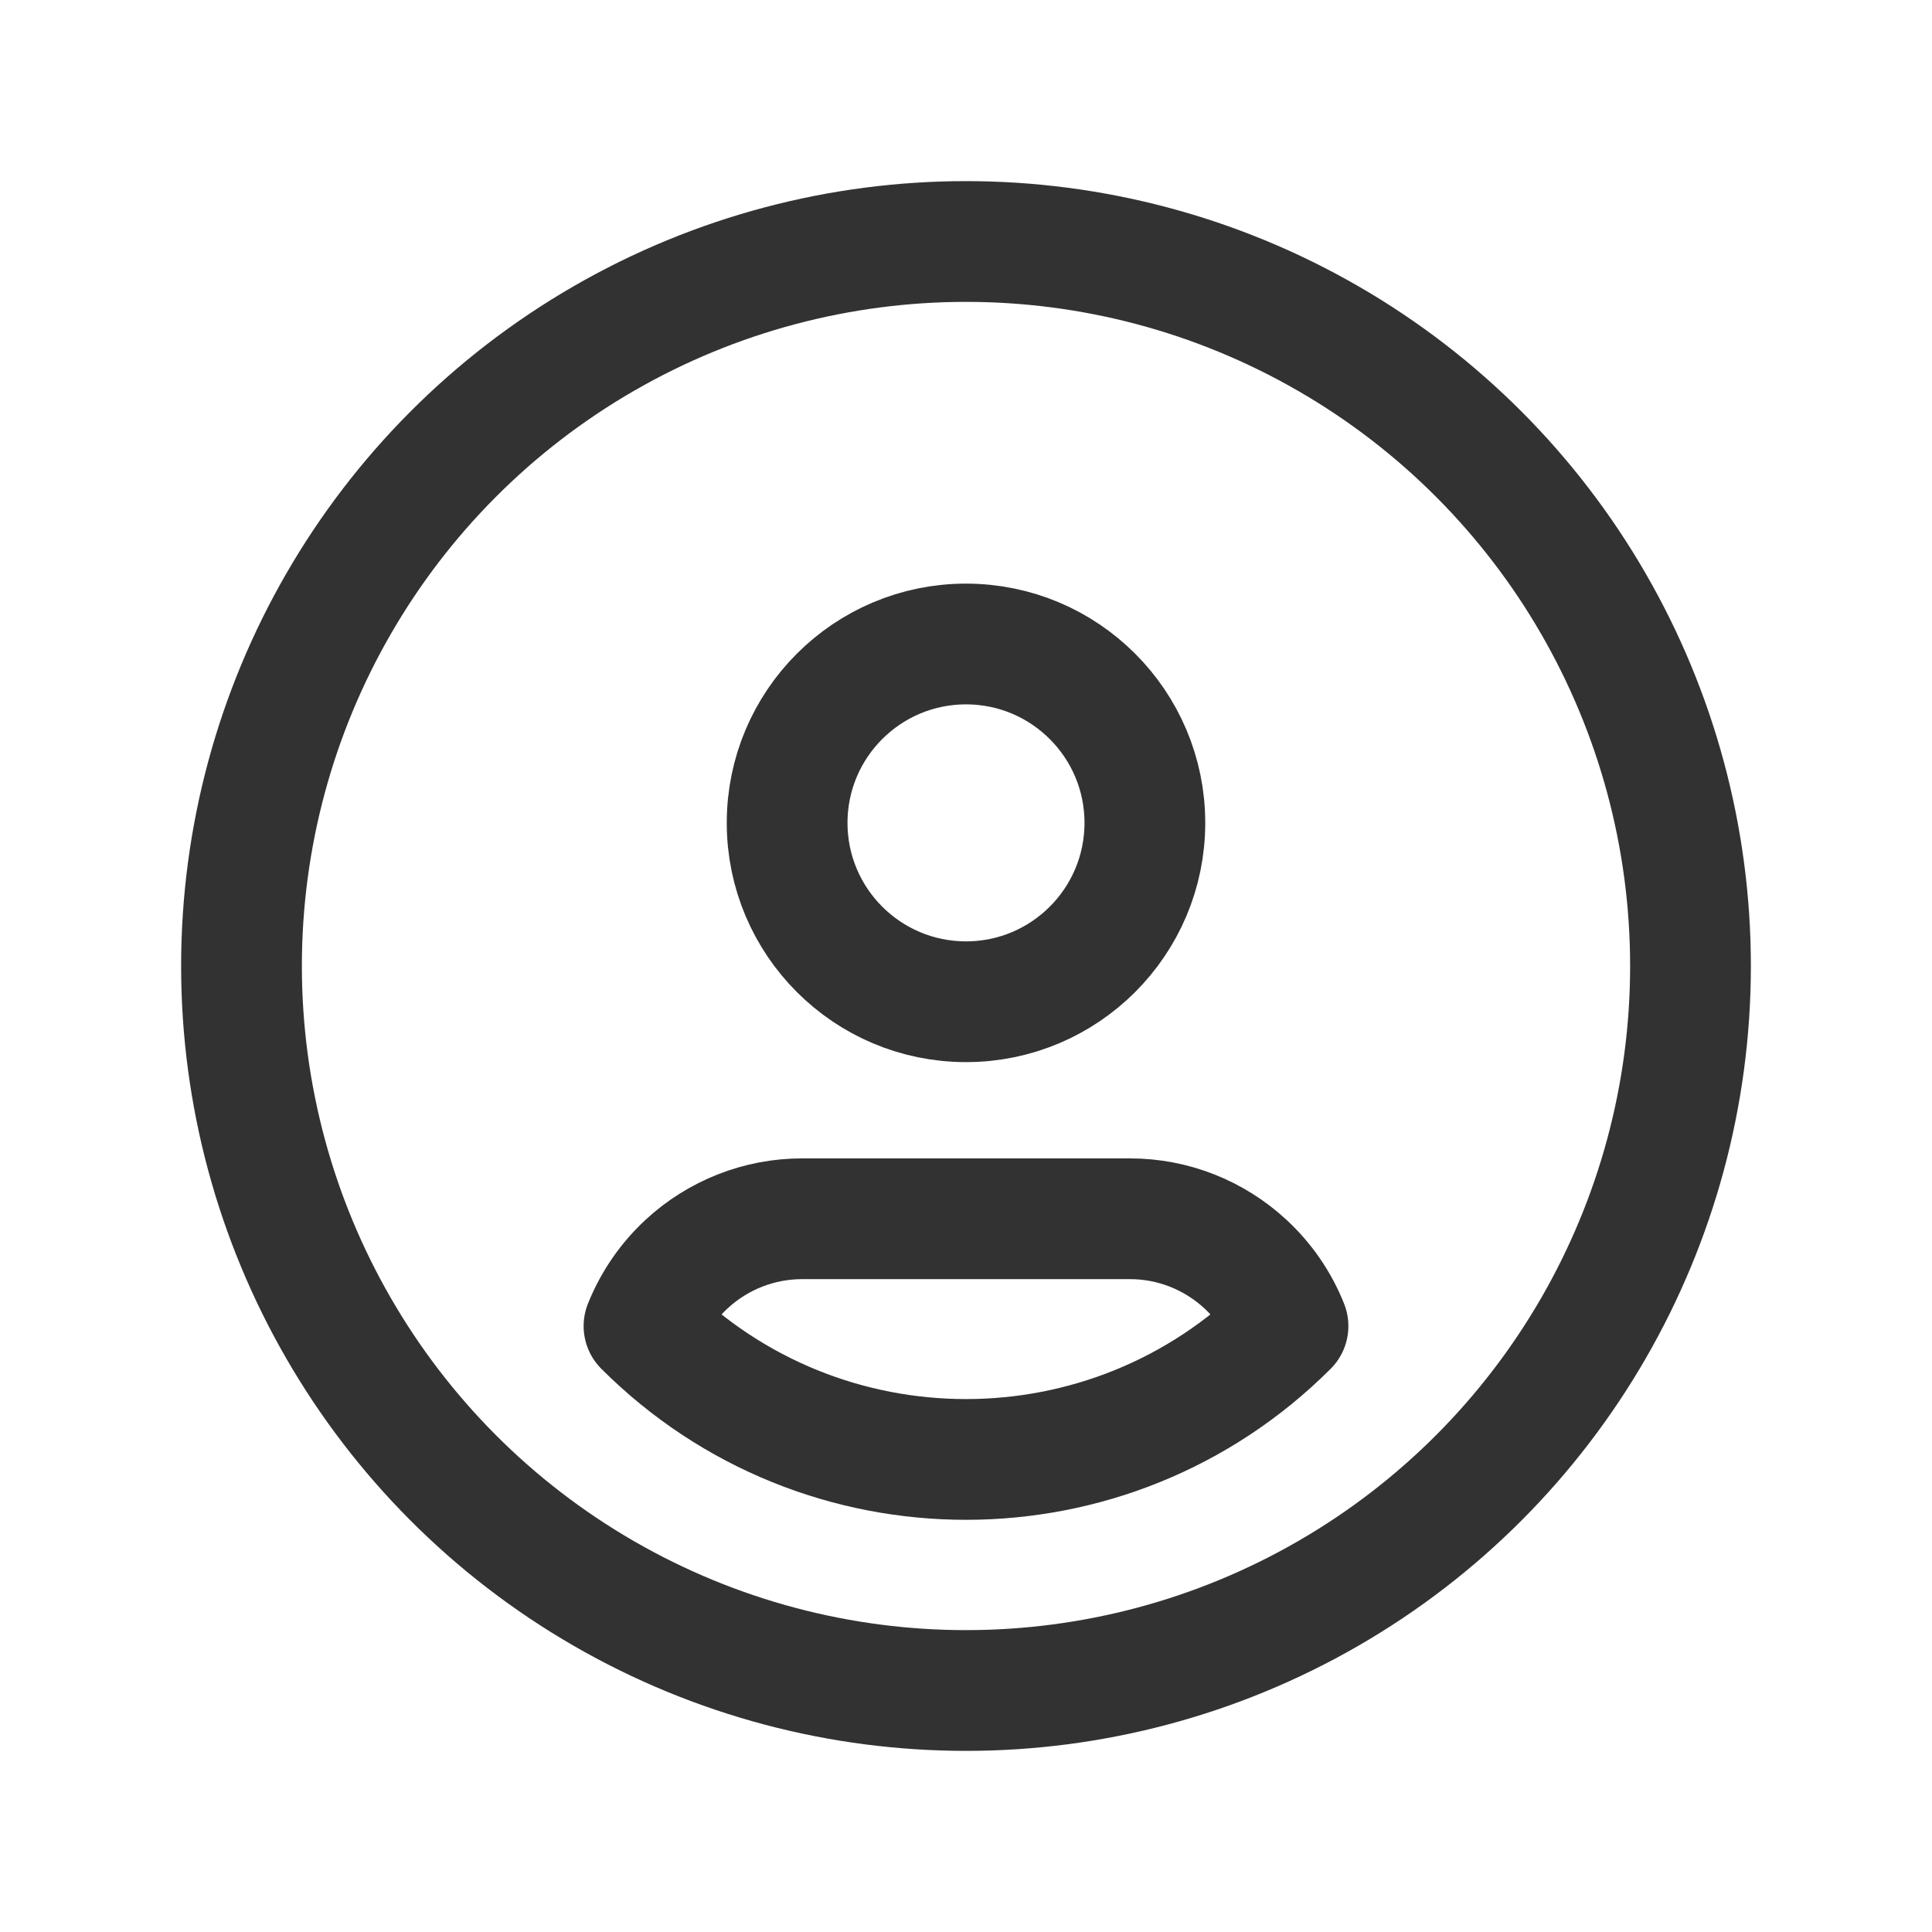 <?xml version="1.0" encoding="UTF-8"?><svg version="1.1" viewBox="0 0 24 24" xmlns="http://www.w3.org/2000/svg" xmlns:xlink="http://www.w3.org/1999/xlink"><defs><path d="M0 0h24v24h-24Z" id="a"></path></defs><g fill="none"><use xlink:href="#a"></use><circle cx="12" cy="12" r="9" stroke="#323232" stroke-linecap="round" stroke-linejoin="round" stroke-width="1.5"></circle><path stroke="#323232" stroke-linecap="round" stroke-linejoin="round" stroke-width="1.5" d="M12 8l-9.71267e-08 3.55271e-15c1.227-5.36416e-08 2.222.995 2.222 2.222 5.36416e-08 1.227-.995 2.222-2.222 2.222 -1.227 5.36416e-08-2.222-.995-2.222-2.222l2.30926e-14 2.38386e-07c-1.85299e-07-1.227.995-2.222 2.222-2.222 3.00994e-08-3.55271e-15 6.70273e-08-8.88178e-15 9.71267e-08-1.24345e-14"></path><path stroke="#323232" stroke-linecap="round" stroke-linejoin="round" stroke-width="1.5" d="M16 16.473l2.1137e-07-2.11359e-07c-2.209 2.209-5.791 2.209-8 4.22718e-07l-9.85563e-08 2.46397e-07c.117-.292.297-.555.528-.769v0l2.35683e-07-2.18826e-07c.39-.362.903-.564 1.435-.564h4.075l1.05307e-07 5.87317e-11c.532 0 1.044.202 1.434.564v0l-1.18542e-08-1.09483e-08c.231.214.412.476.528.769Z"></path><use xlink:href="#a"></use></g></svg>